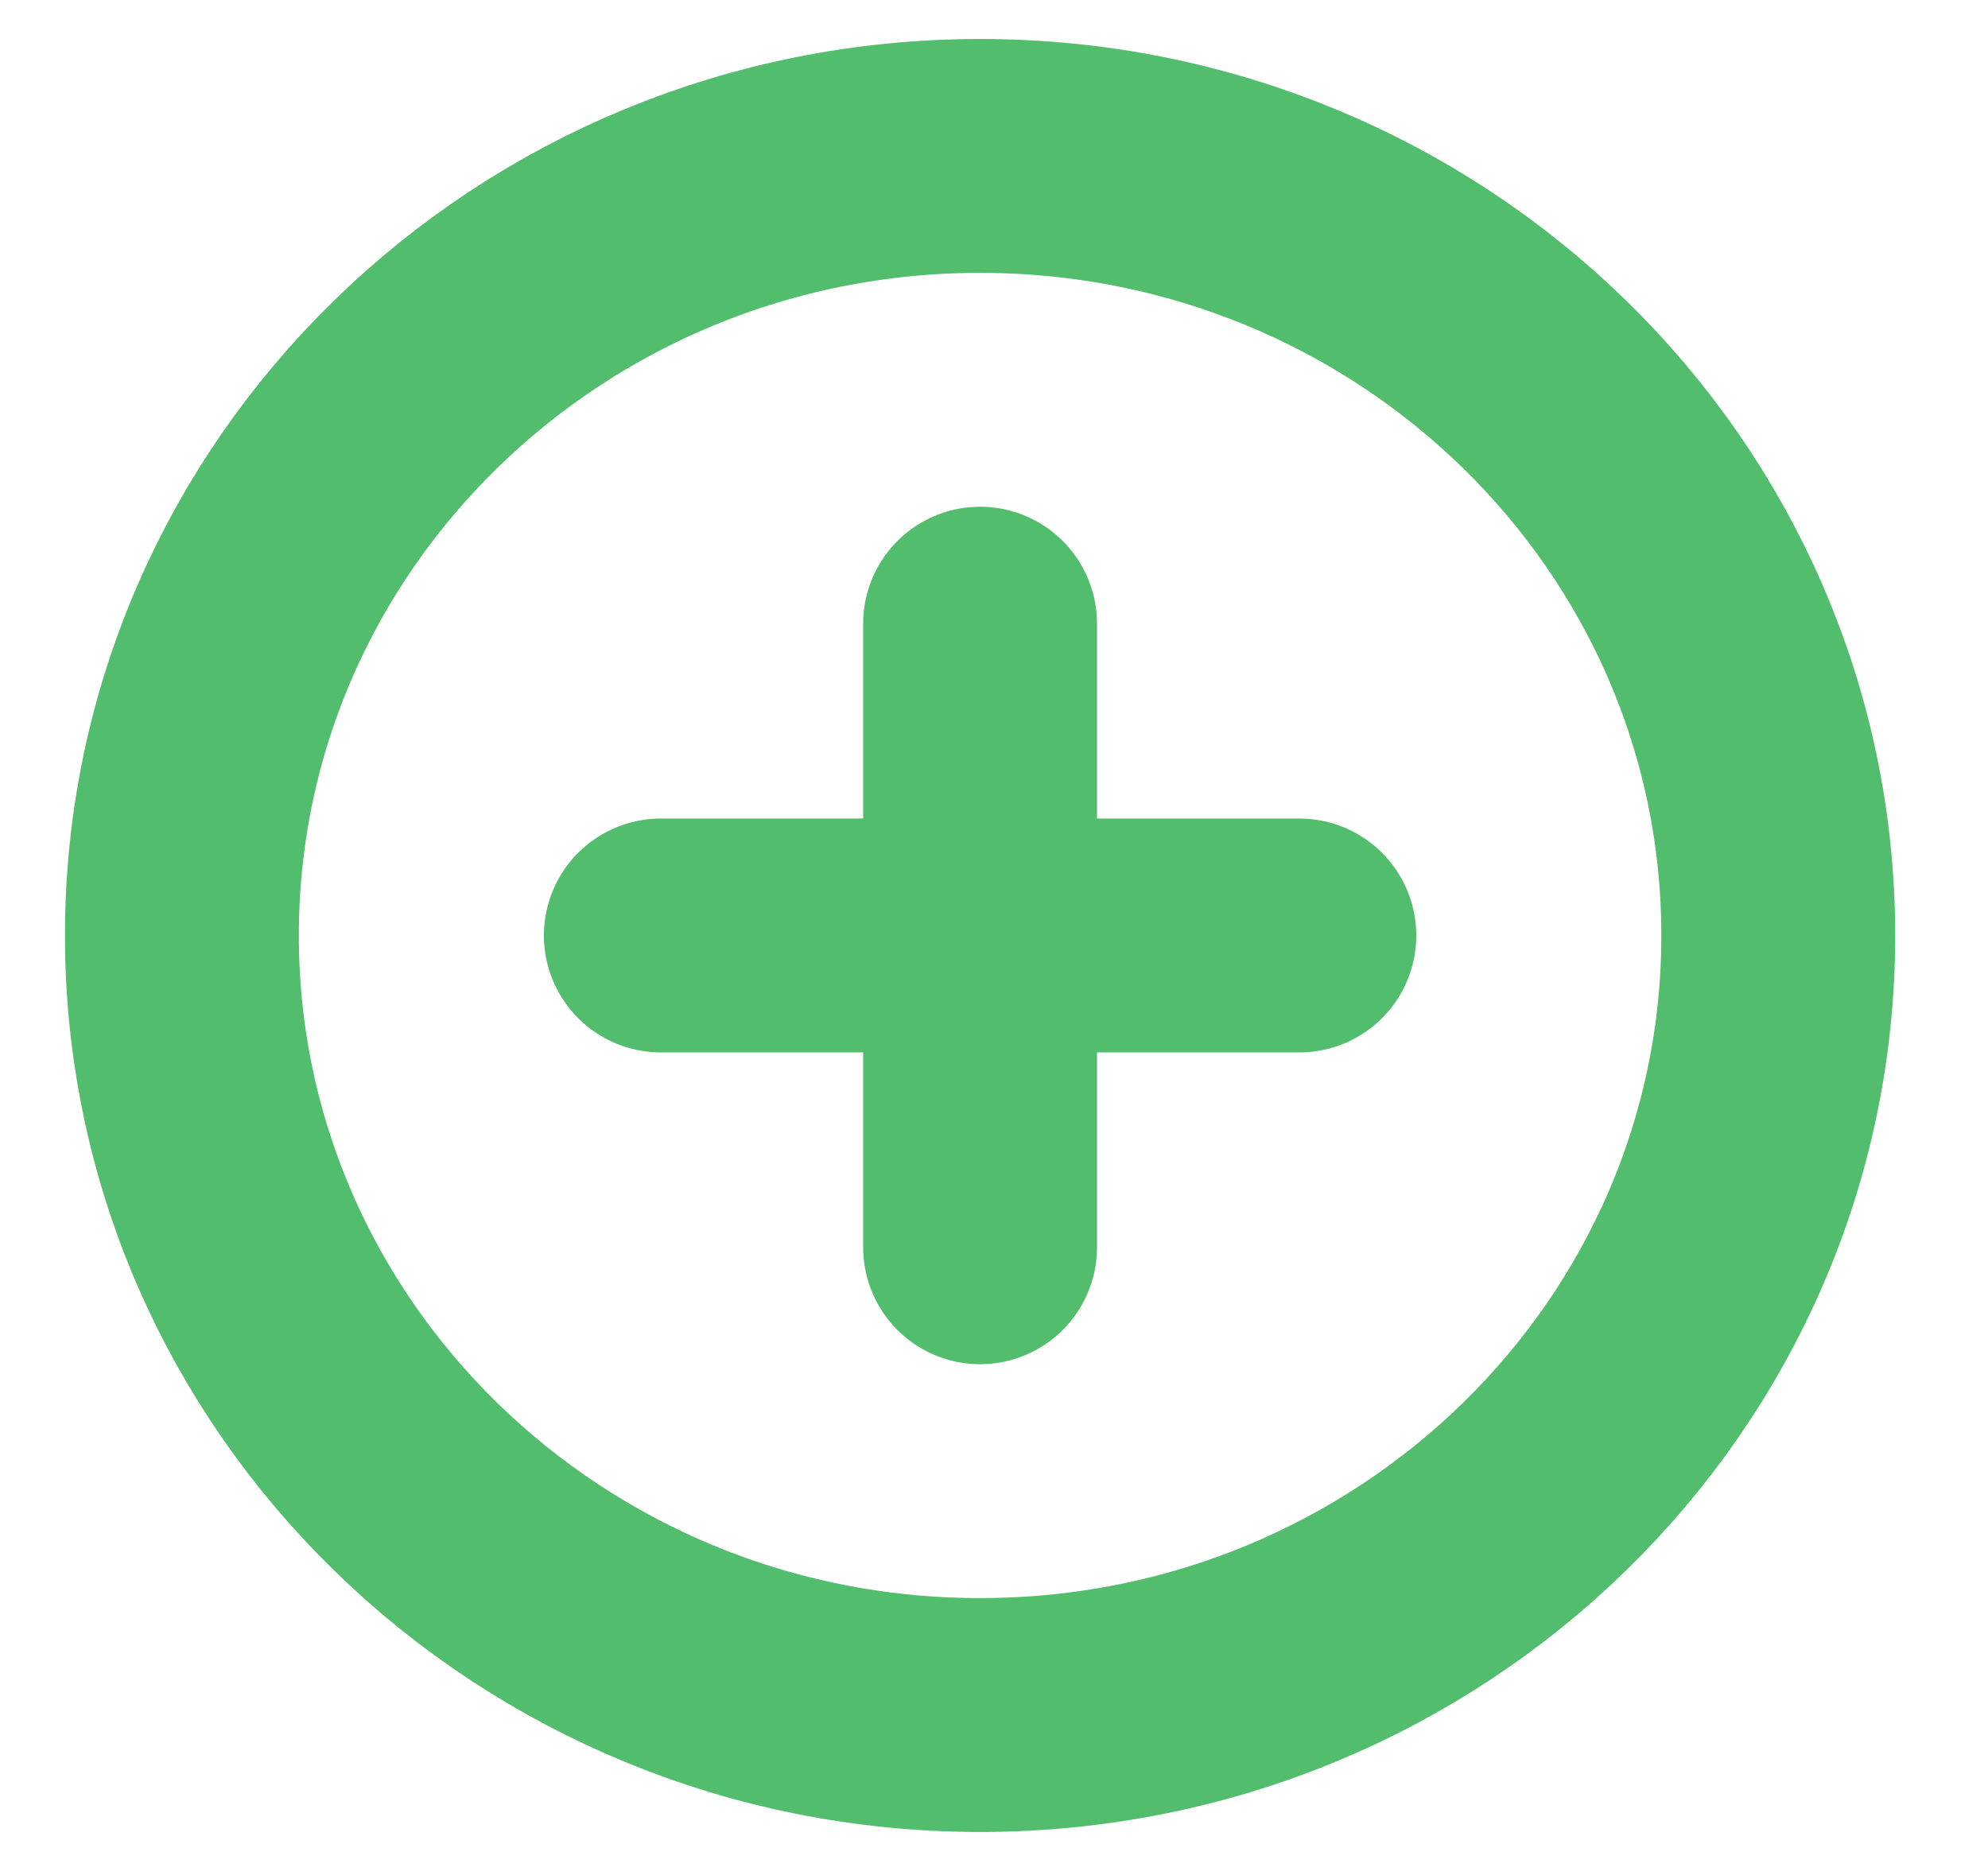 <svg width="34" height="32" viewBox="0 0 34 32" fill="none" xmlns="http://www.w3.org/2000/svg">
<path d="M16.762 10.667V21.333M11.302 16H22.222M30.413 16C30.413 23.364 24.301 29.333 16.762 29.333C9.223 29.333 3.111 23.364 3.111 16C3.111 8.636 9.223 2.667 16.762 2.667C24.301 2.667 30.413 8.636 30.413 16Z" stroke="#52BD6D" stroke-width="4" stroke-linecap="round" stroke-linejoin="round"/>
</svg>
